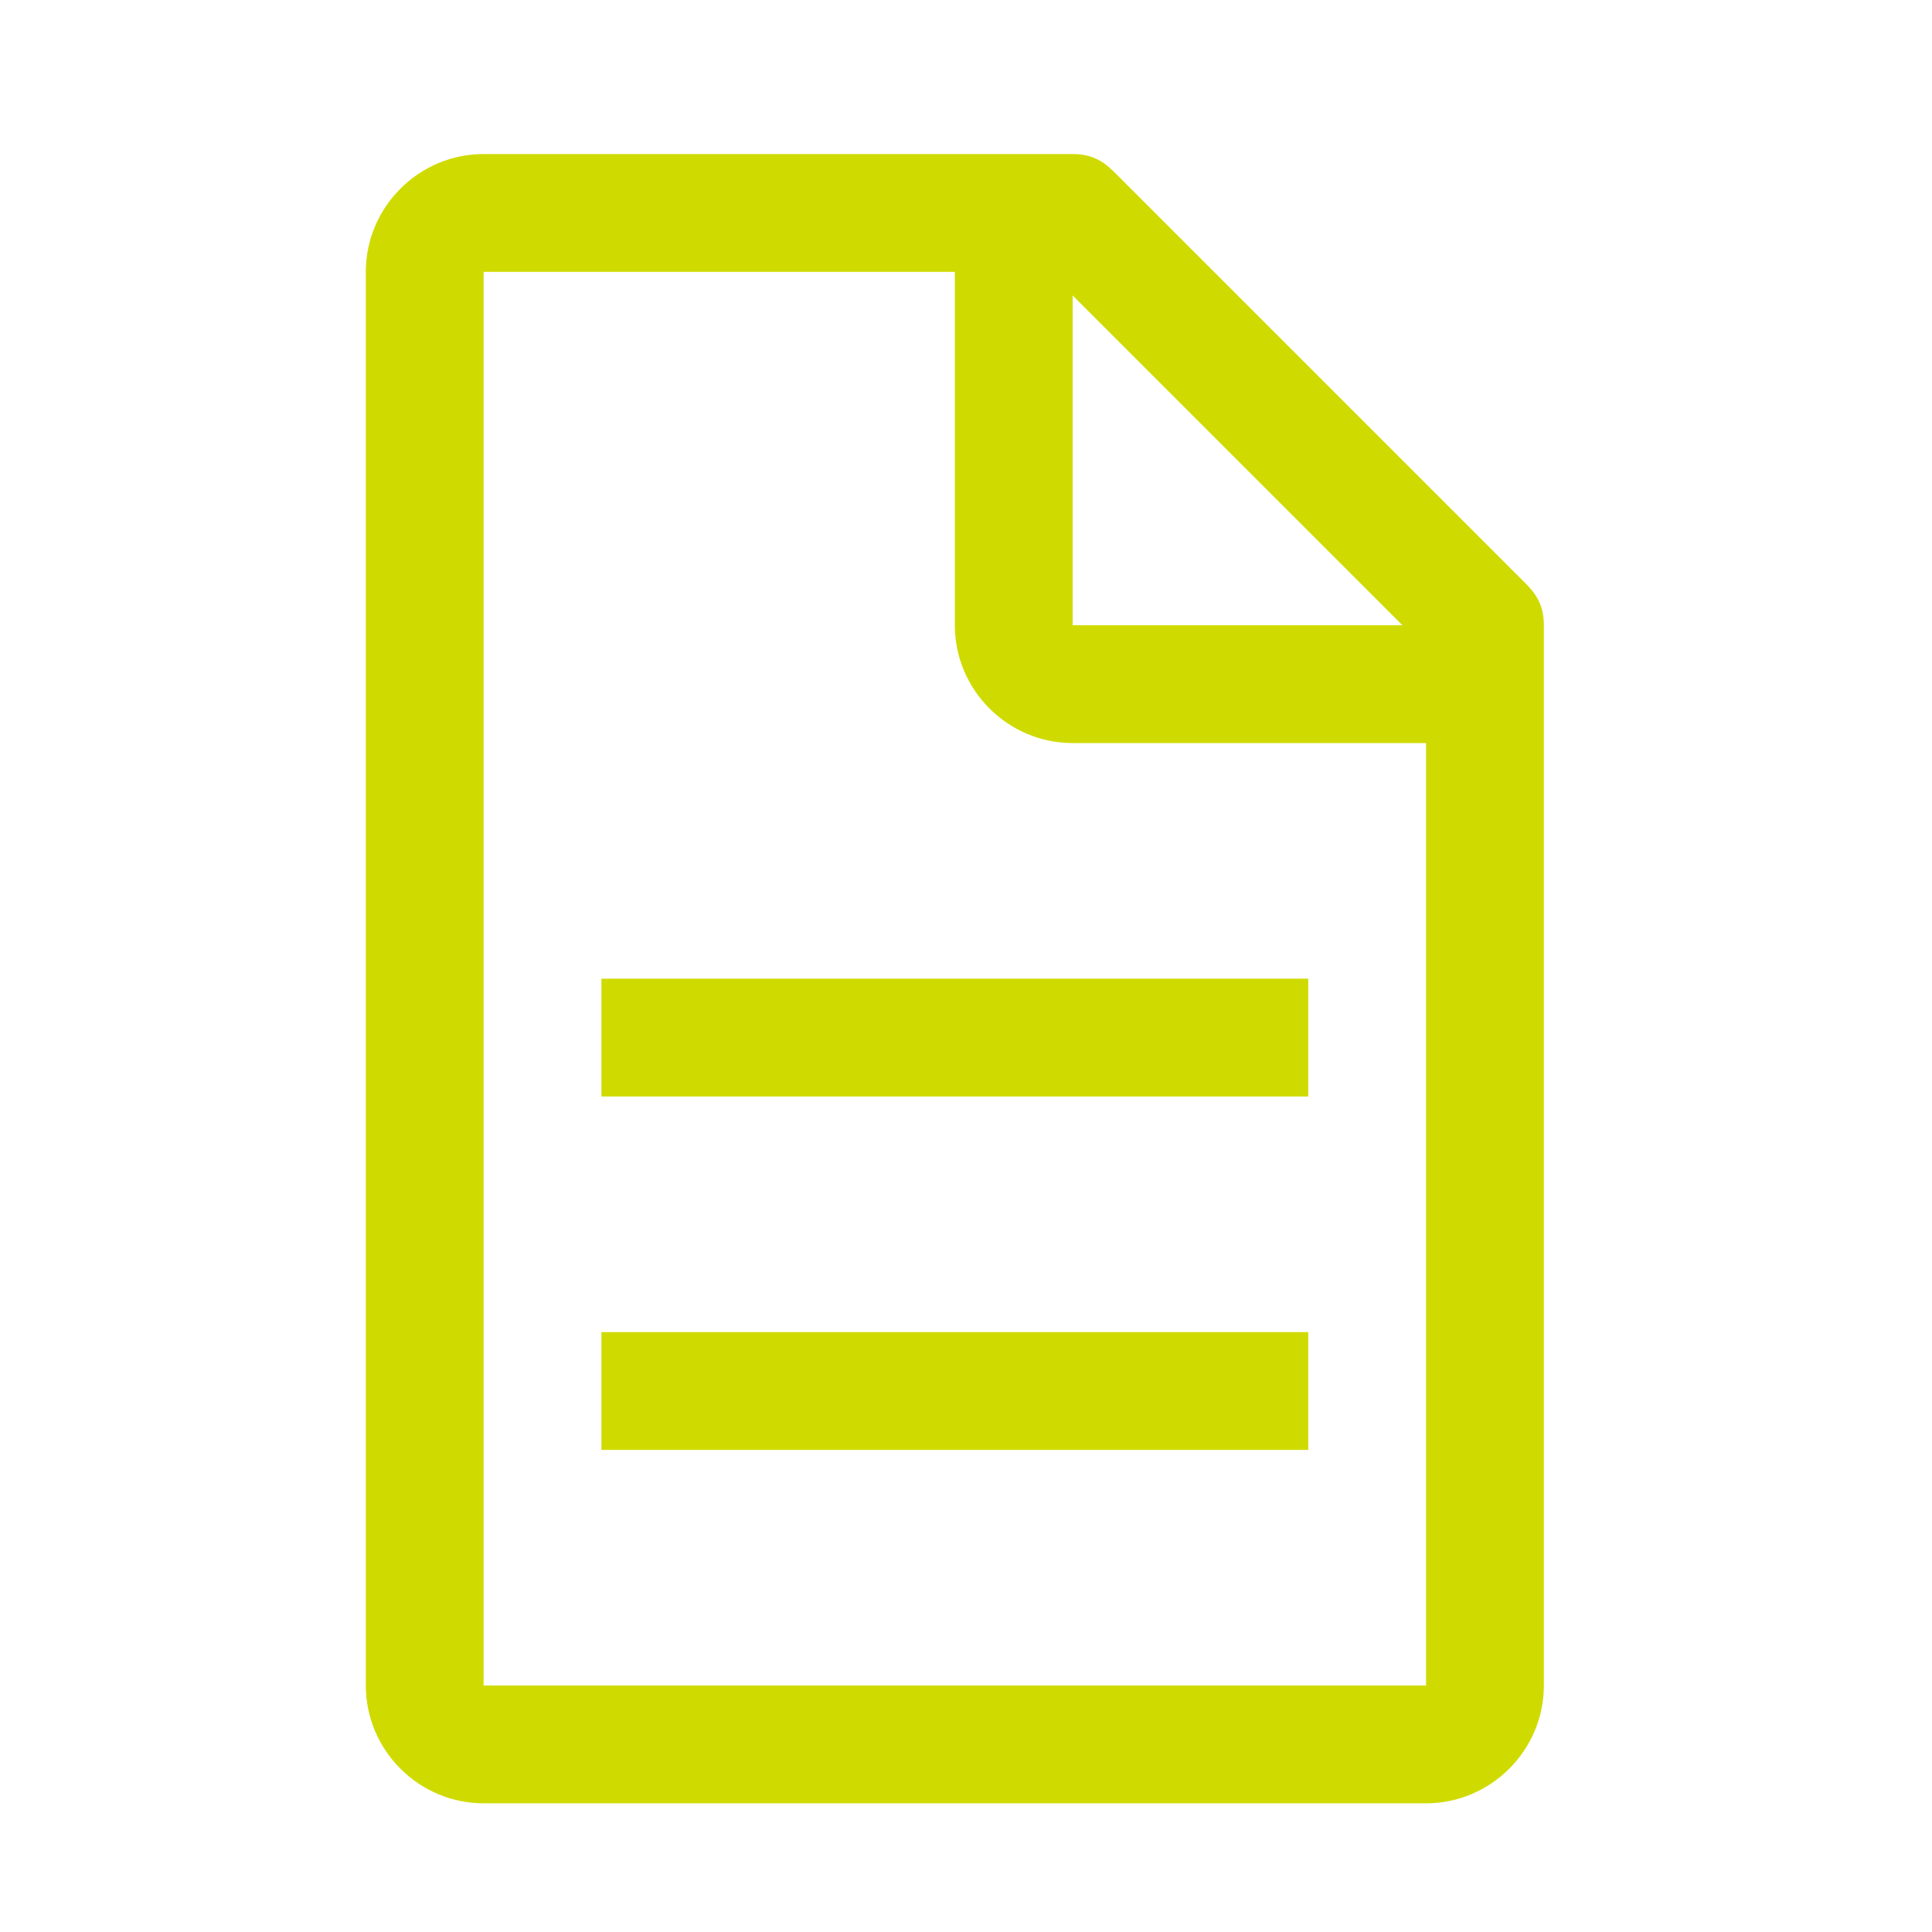 <svg width="41" height="41" viewBox="0 0 41 41" fill="none" xmlns="http://www.w3.org/2000/svg">
<path d="M32.388 12.394L23.638 3.644C23.388 3.394 23.138 3.269 22.763 3.269H10.263C8.888 3.269 7.763 4.394 7.763 5.769V35.769C7.763 37.144 8.888 38.269 10.263 38.269H30.263C31.638 38.269 32.763 37.144 32.763 35.769V13.269C32.763 12.894 32.638 12.644 32.388 12.394ZM22.763 6.269L29.763 13.269H22.763V6.269ZM30.263 35.769H10.263V5.769H20.263V13.269C20.263 14.644 21.388 15.769 22.763 15.769H30.263V35.769Z" fill="#CFDB00"/>
<path d="M12.763 28.269H27.763V30.769H12.763V28.269Z" fill="#CFDB00"/>
<path d="M12.763 20.769H27.763V23.269H12.763V20.769Z" fill="#CFDB00"/>
</svg>
